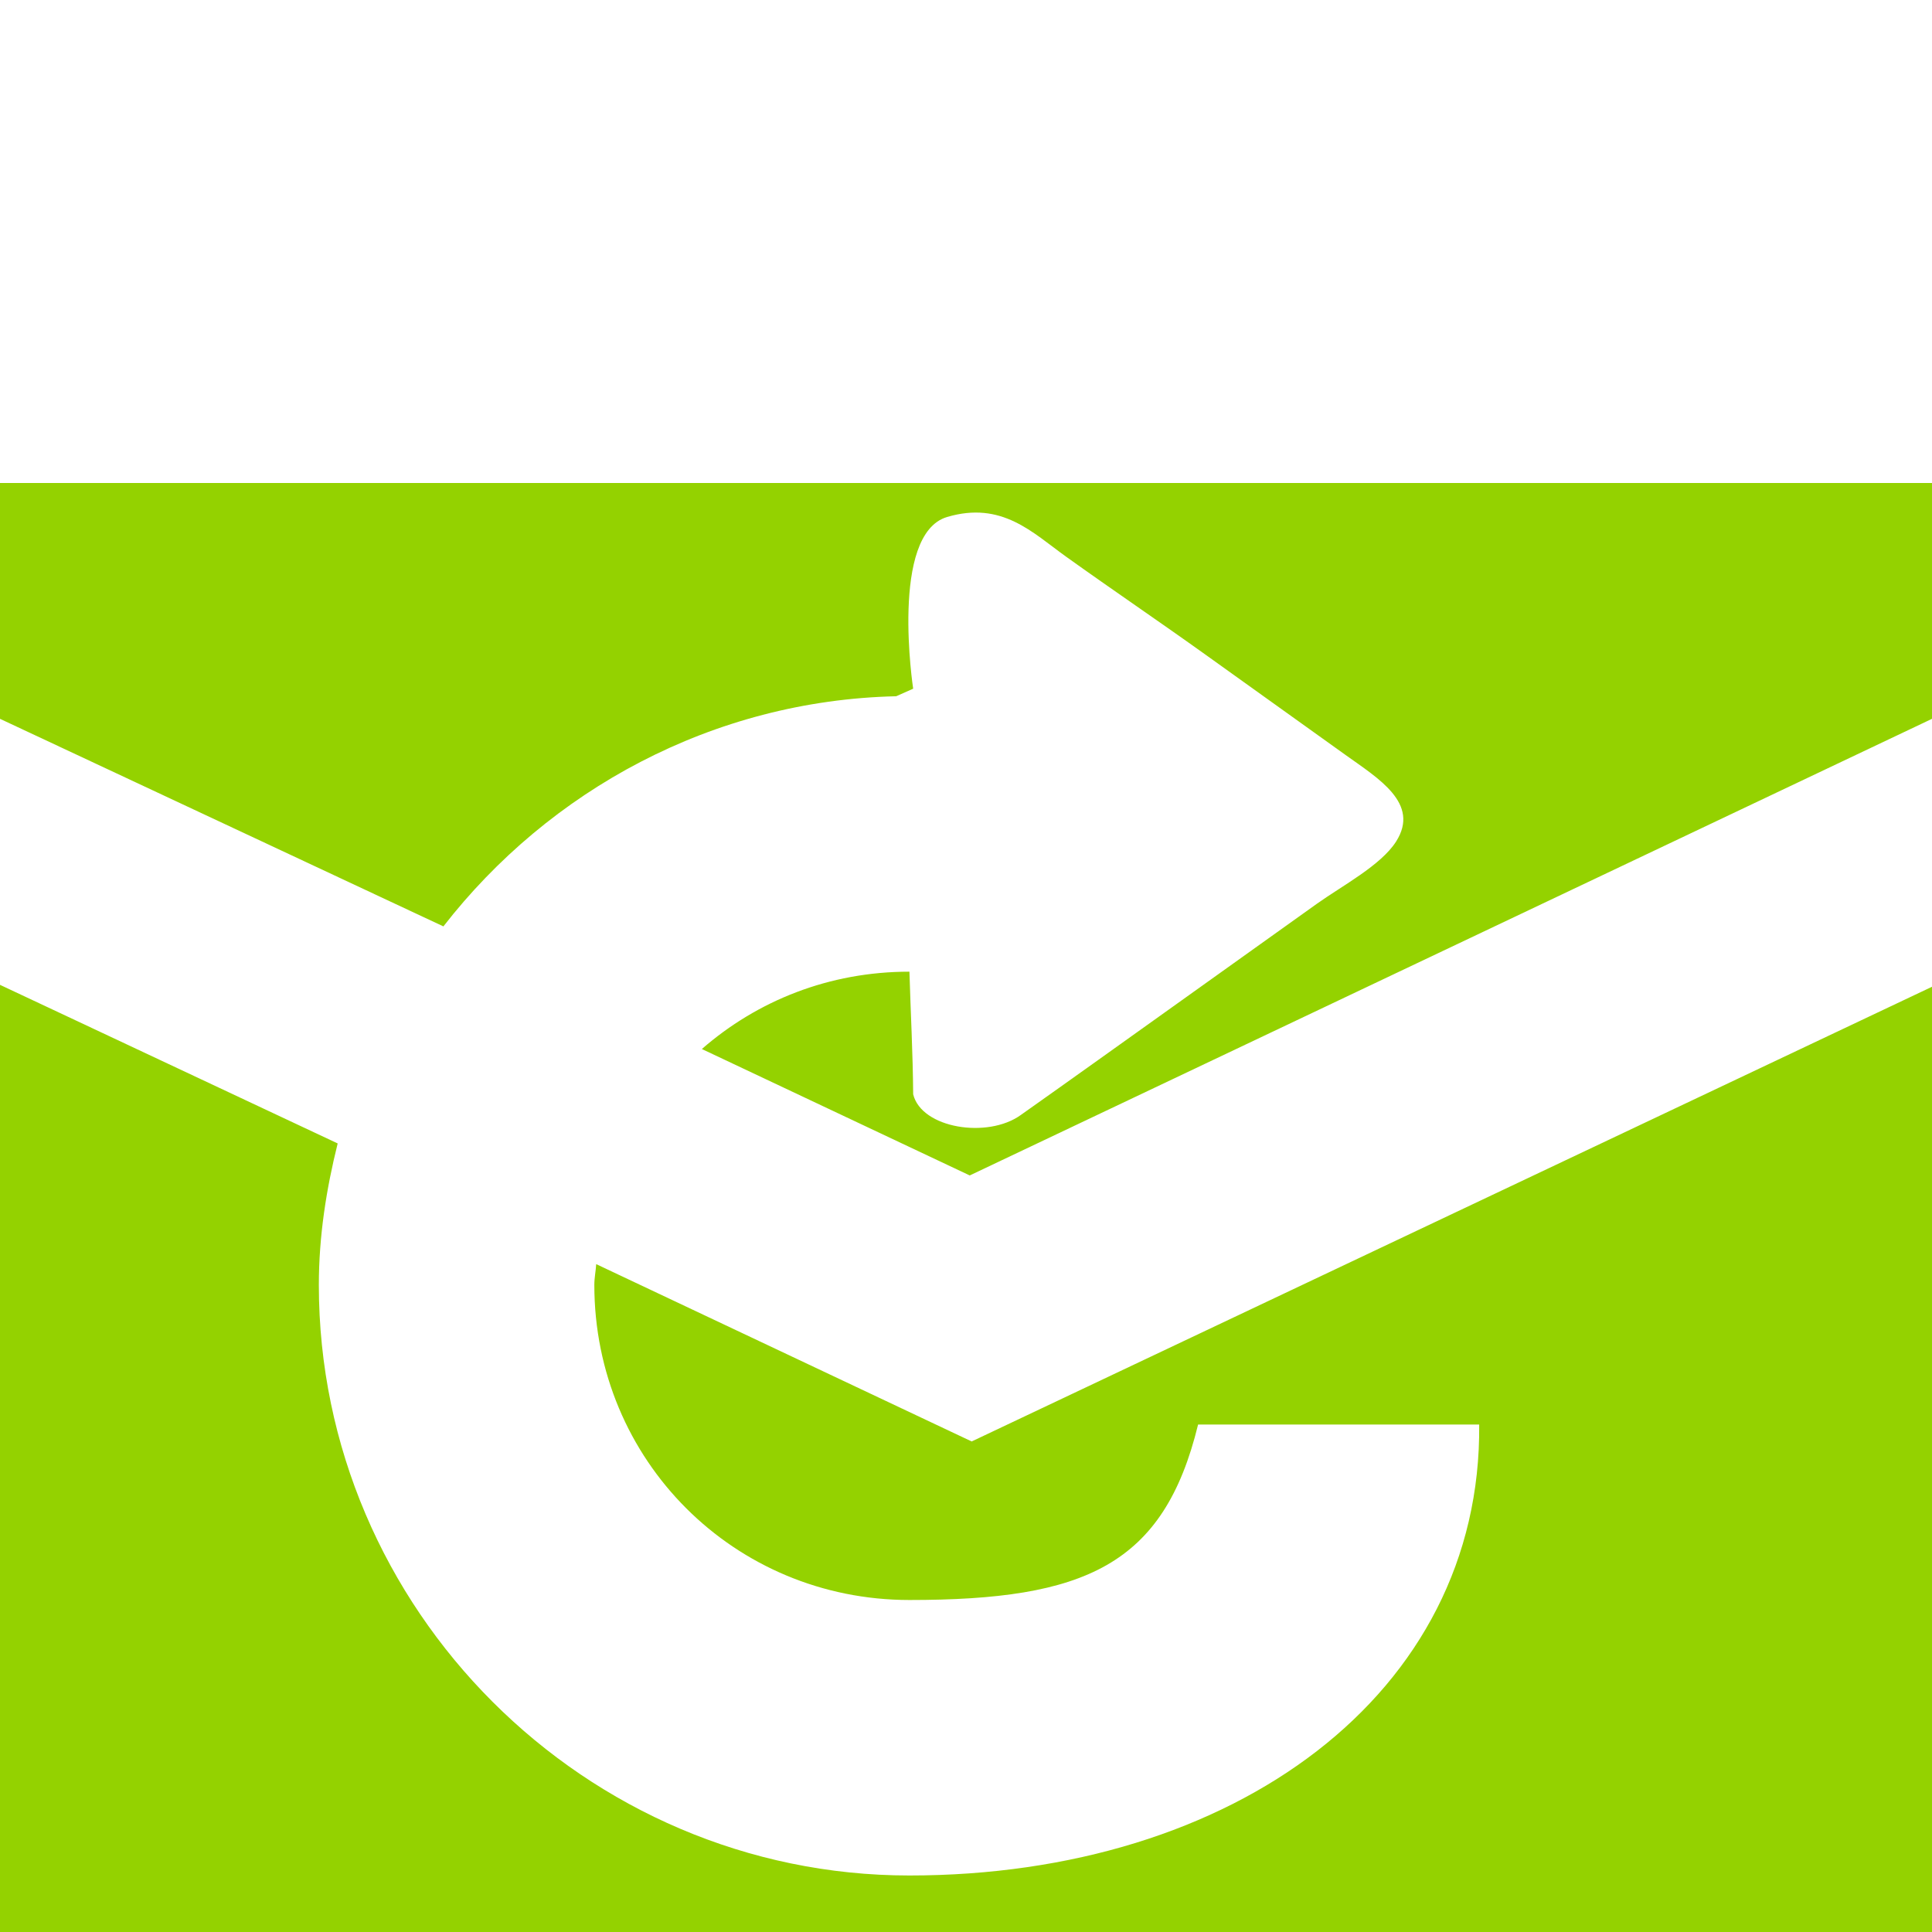<?xml version="1.0" encoding="UTF-8" standalone="no"?>
<!-- Generator: Adobe Illustrator 15.1.0, SVG Export Plug-In . SVG Version: 6.00 Build 0)  -->

<svg
   xmlns:dc="http://purl.org/dc/elements/1.1/"
   xmlns:cc="http://creativecommons.org/ns#"
   xmlns:rdf="http://www.w3.org/1999/02/22-rdf-syntax-ns#"
   xmlns:svg="http://www.w3.org/2000/svg"
   xmlns="http://www.w3.org/2000/svg"
   xmlns:sodipodi="http://sodipodi.sourceforge.net/DTD/sodipodi-0.dtd"
   xmlns:inkscape="http://www.inkscape.org/namespaces/inkscape"
   version="1.1"
   x="0px"
   y="0px"
   width="32"
   height="32"
   viewBox="0 0 32 32"
   xml:space="preserve"
   id="svg2"
   inkscape:version="0.48.3.1 r9886"
   sodipodi:docname="remind.svg"
   inkscape:export-filename="D:\web\xampp\htdocs\limesurvey_yii\styles\gringegreen\images\token_remind.png"
   inkscape:export-xdpi="45"
   inkscape:export-ydpi="45"><defs
   id="defs14">
	

		
		
	</defs><sodipodi:namedview
   pagecolor="#ffffff"
   bordercolor="#666666"
   borderopacity="1"
   objecttolerance="10"
   gridtolerance="10"
   guidetolerance="10"
   inkscape:pageopacity="0"
   inkscape:pageshadow="2"
   inkscape:window-width="1280"
   inkscape:window-height="940"
   id="namedview12"
   showgrid="false"
   inkscape:zoom="22.84375"
   inkscape:cx="16"
   inkscape:cy="16"
   inkscape:window-x="-8"
   inkscape:window-y="-8"
   inkscape:window-maximized="1"
   inkscape:current-layer="svg2"
   showguides="true"
   inkscape:guide-bbox="true"
   inkscape:snap-global="false"><sodipodi:guide
     orientation="0,1"
     position="25.04,8.405"
     id="guide2987" /><sodipodi:guide
     orientation="0,1"
     position="20.531,5.034"
     id="guide2989" /><sodipodi:guide
     orientation="1,0"
     position="19.83,8.361"
     id="guide2991" /><sodipodi:guide
     orientation="1,0"
     position="24.514,8.274"
     id="guide2995" /></sodipodi:namedview>
<g
   id="Layer_1"
   transform="translate(0,8)">
</g>
<path
   style="fill:#94d200;fill-opacity:1"
   d="m 0,8 0,3.906 7.344,3.438 c 1.751,-2.253 4.459,-3.743 7.5,-3.812 0.048,-0.022 0.281,-0.125 0.281,-0.125 0,0 -0.392,-2.561 0.562,-2.844 0.907,-0.269 1.415,0.259 1.969,0.656 0.762,0.546 1.55,1.079 2.312,1.625 0.774,0.555 1.539,1.101 2.312,1.656 0.548,0.393 1.246,0.805 0.844,1.438 -0.252,0.396 -0.896,0.734 -1.312,1.031 -0.799,0.571 -1.607,1.148 -2.406,1.719 -0.74,0.528 -1.661,1.188 -2.5,1.781 -0.549,0.394 -1.642,0.221 -1.781,-0.344 -0.005,-0.677 -0.042,-1.354 -0.062,-2.031 -1.331,0 -2.52,0.481 -3.438,1.281 L 16.062,19.469 32,11.906 32,8 z M 0,16.312 0,32 32,32 32,16.344 16.094,23.875 9.875,20.938 c -0.007,0.116 -0.031,0.226 -0.031,0.344 0,2.904 2.315,5.219 5.219,5.219 2.904,0 4.212,-0.572 4.781,-2.906 l 4.656,0 c 0.044,4.465 -4.068,7.469 -9.438,7.469 -5.369,0 -9.781,-4.412 -9.781,-9.781 0,-0.809 0.124,-1.591 0.312,-2.344 z"
   id="polygon10"
   inkscape:connector-curvature="0"
   sodipodi:nodetypes="ccccccccccccccccccccccccccssccsscc" />
</svg>